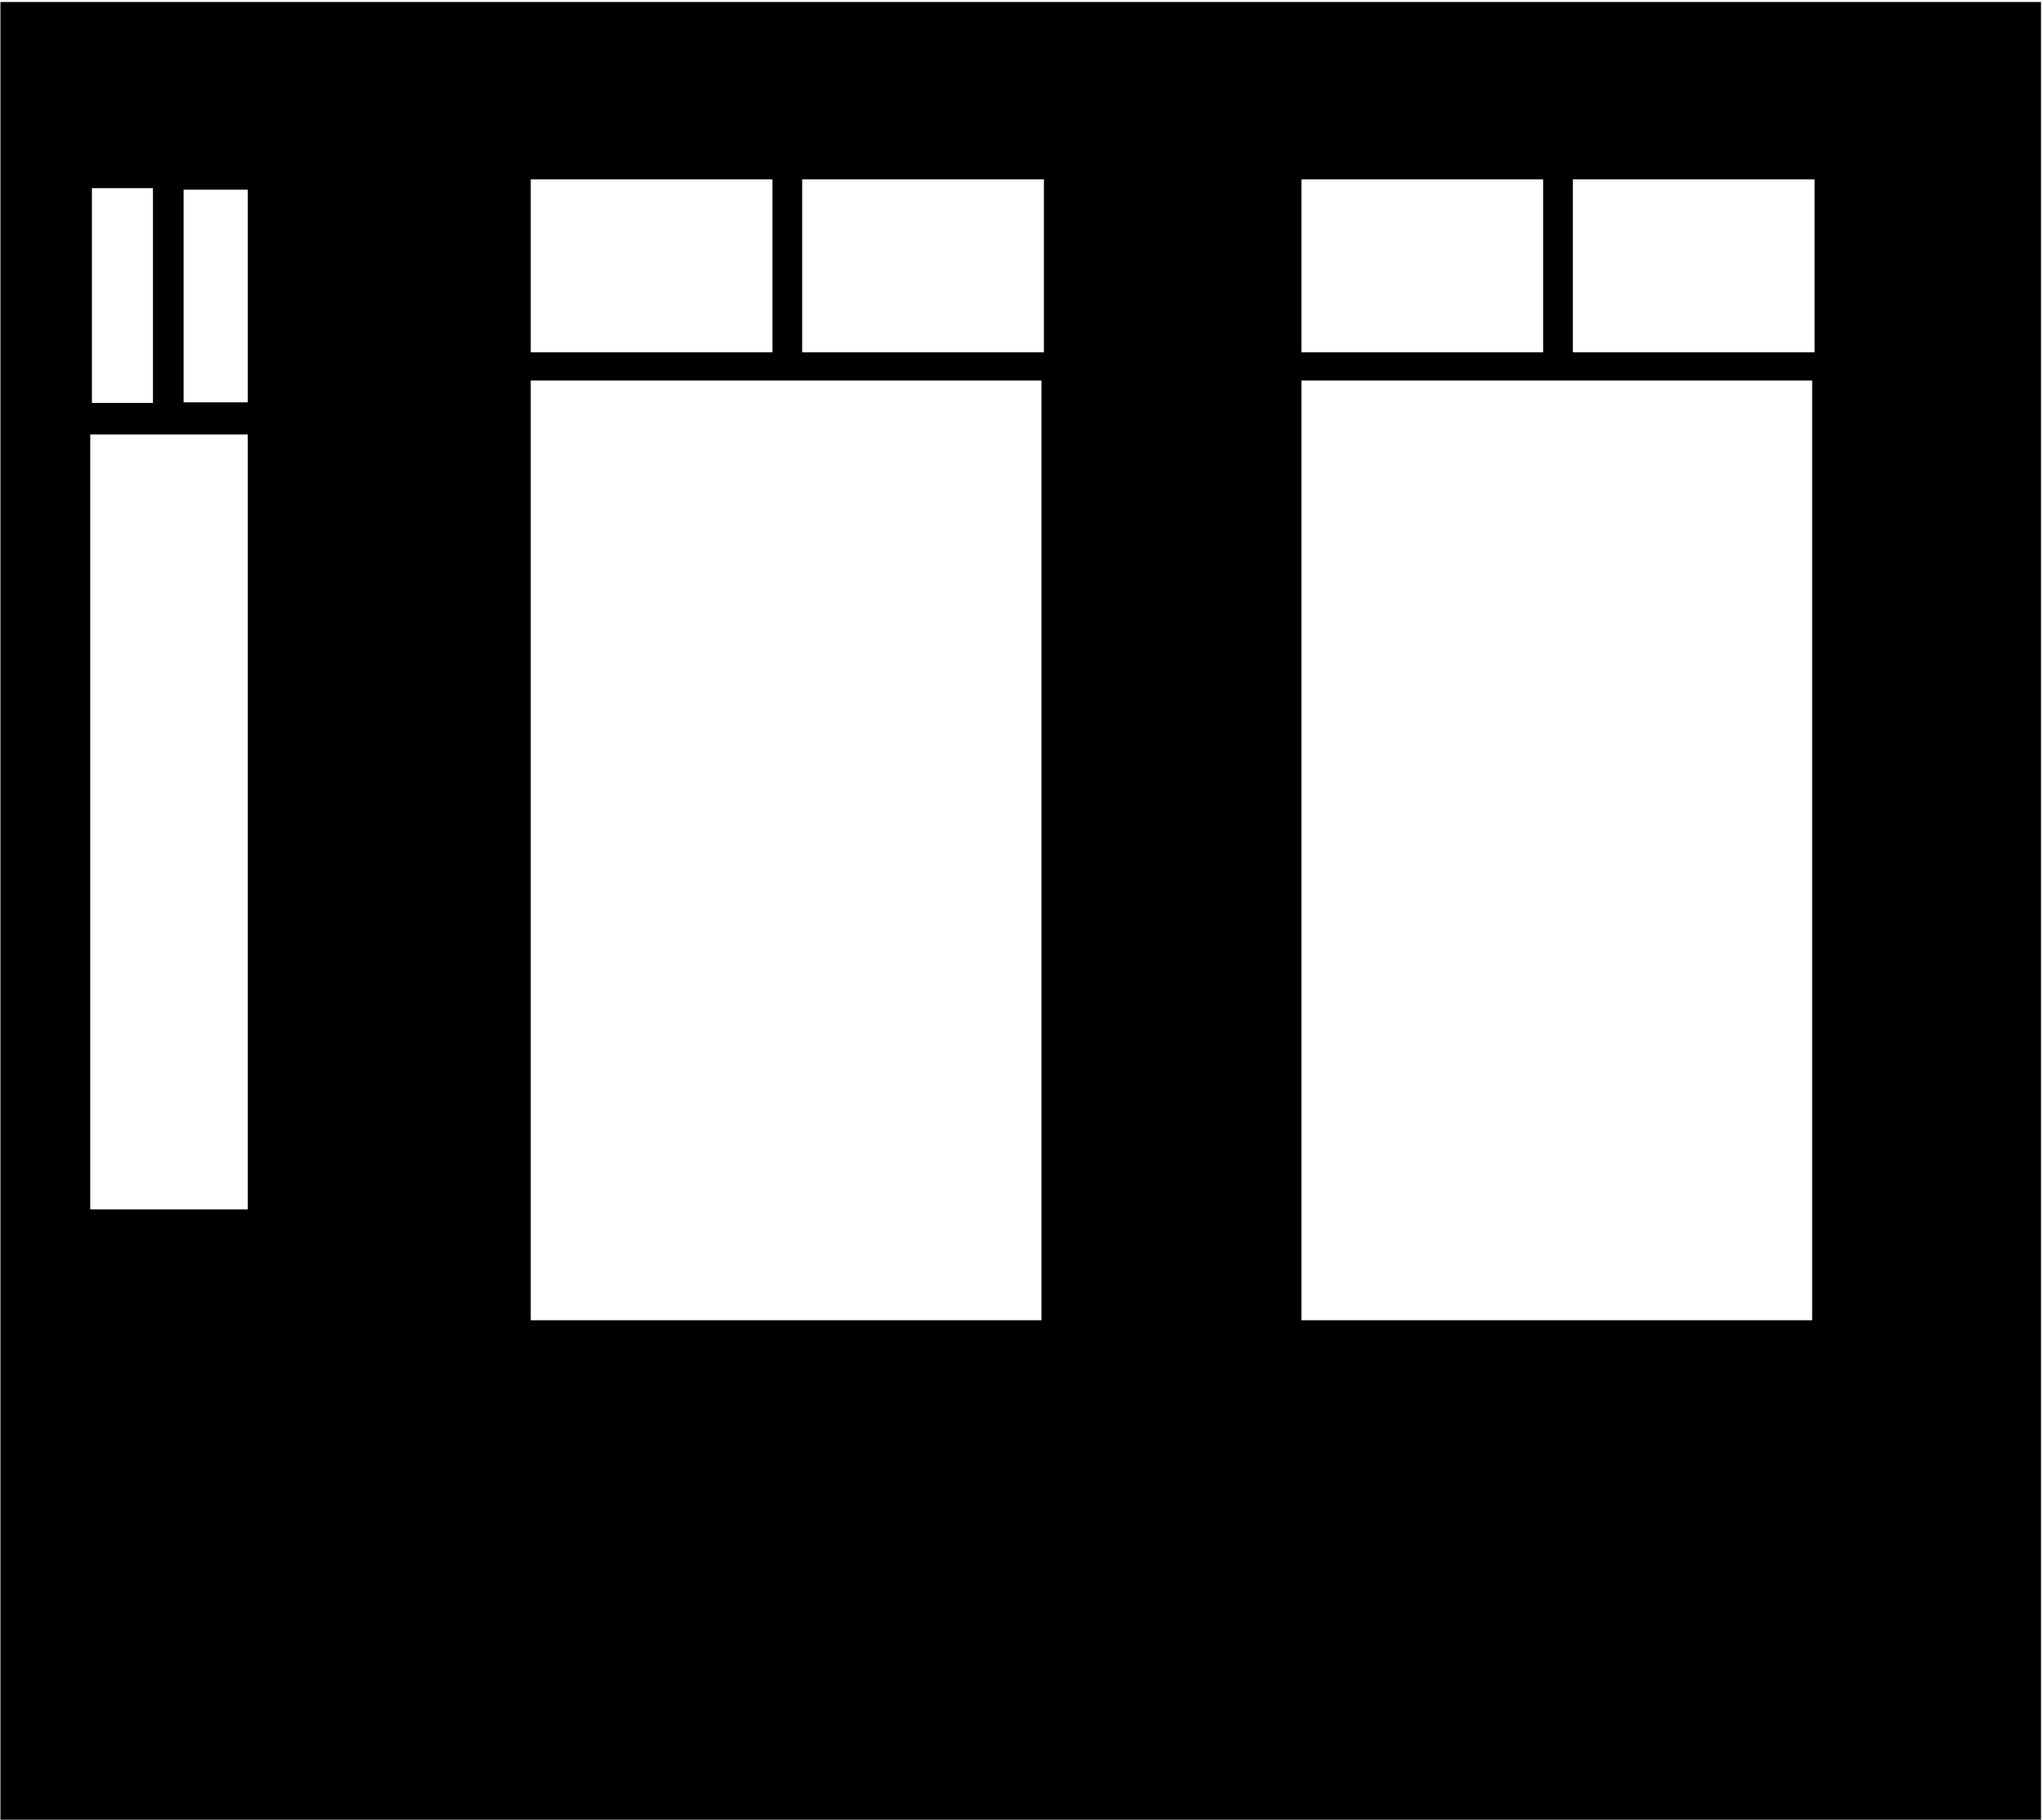 <svg width="843" height="751" viewBox="0 0 843 751" fill="none" xmlns="http://www.w3.org/2000/svg">
<path fill-rule="evenodd" clip-rule="evenodd" d="M842.174 0.823H0.174V750.823H842.174V0.823ZM318.75 74H219V145.375H318.75V74ZM429.75 157H219V544.75H429.75V157ZM331 74H430.75V145.375H331V74ZM636.75 74H537V145.375H636.75V74ZM747.75 157H537V544.75H747.75V157ZM649 74H748.75V145.375H649V74ZM37.924 77.636H63.112V166.25H37.924V77.636ZM37.237 179.25H102.25V499H37.237V179.25ZM102.25 78.25H75.75V166H102.25V78.25Z" fill="black"/>
</svg>
